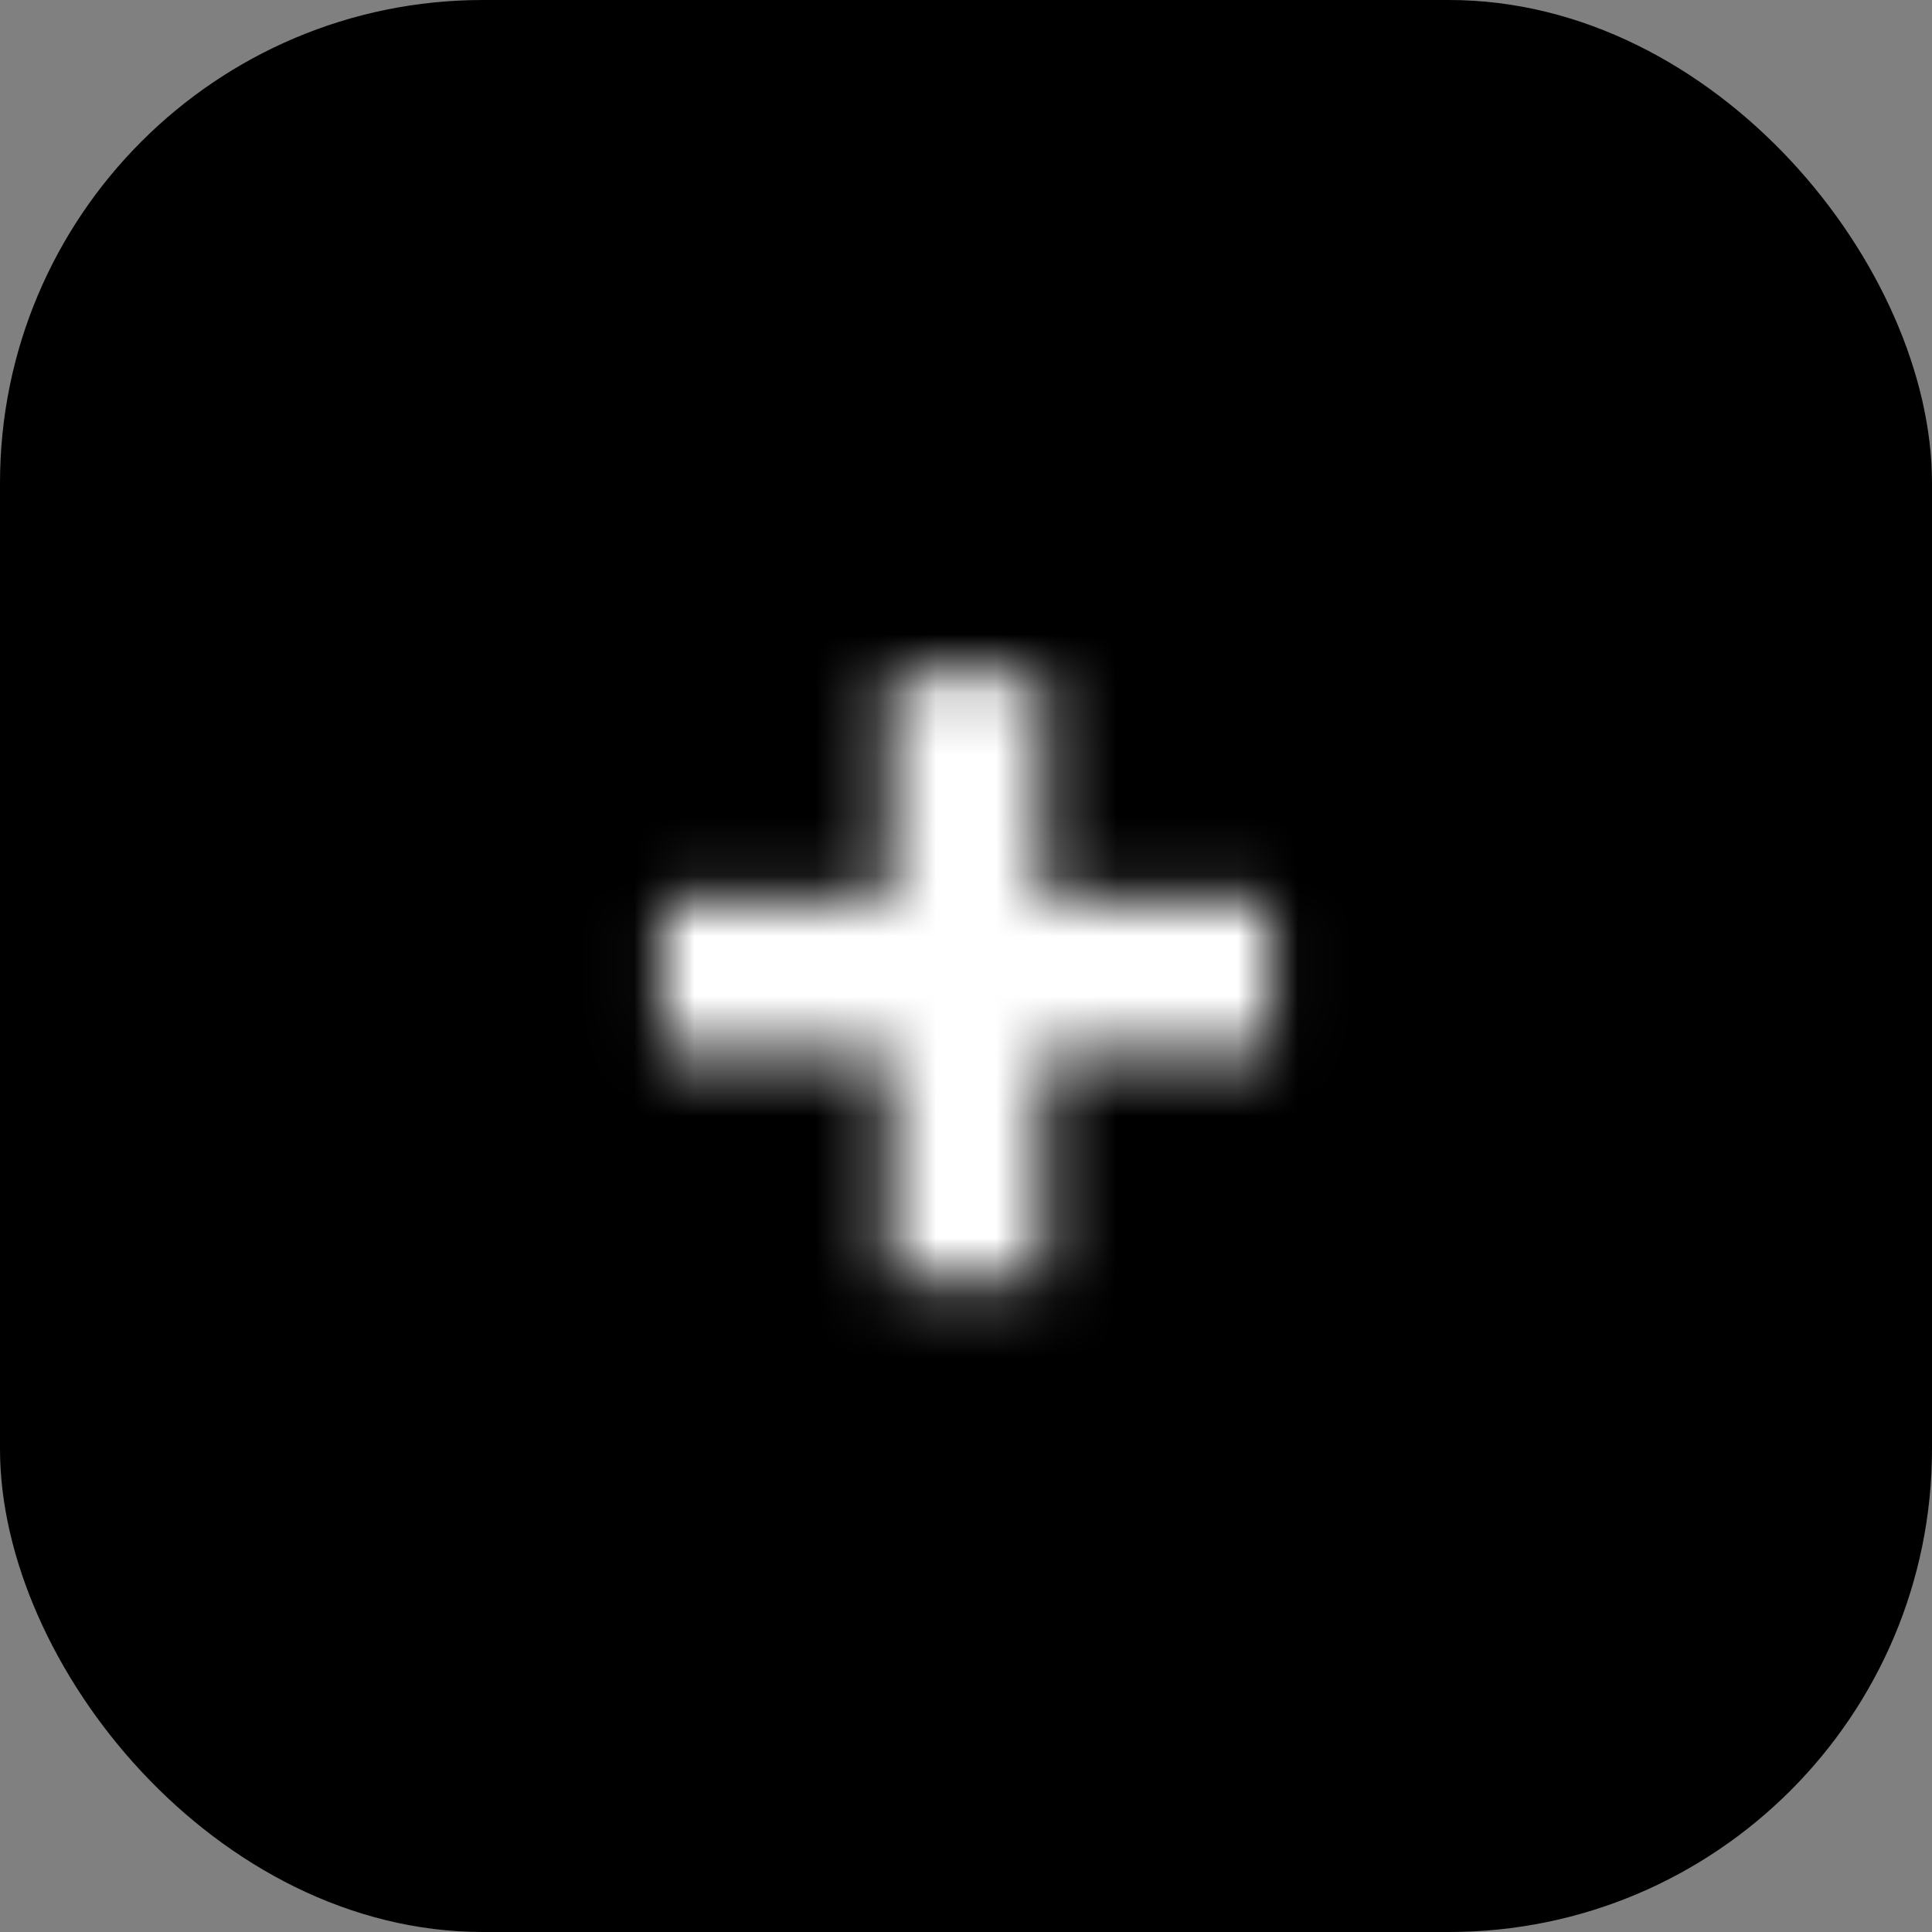 <svg width="32" height="32" viewBox="0 0 32 32" fill="none" xmlns="http://www.w3.org/2000/svg">
<rect x="0" y="0" width="32" height="32" fill="#808080" stroke="none"/>
<g clip-path="url(#clip0_202_4)">
<rect width="32" height="32" rx="8" fill="black"/>
<mask id="path-2-inside-1_202_4" fill="white">
<path d="M14.729 21.212V11.155H17.271V21.212H14.729ZM10.972 17.454V14.912H21.028V17.454H10.972Z"/>
</mask>
<path d="M14.729 21.212H12.229V23.712H14.729V21.212ZM14.729 11.155V8.655H12.229V11.155H14.729ZM17.271 11.155H19.771V8.655H17.271V11.155ZM17.271 21.212V23.712H19.771V21.212H17.271ZM10.972 17.454H8.472V19.954H10.972V17.454ZM10.972 14.912V12.412H8.472V14.912H10.972ZM21.028 14.912H23.528V12.412H21.028V14.912ZM21.028 17.454V19.954H23.528V17.454H21.028ZM17.229 21.212V11.155H12.229V21.212H17.229ZM14.729 13.655H17.271V8.655H14.729V13.655ZM14.771 11.155V21.212H19.771V11.155H14.771ZM17.271 18.712H14.729V23.712H17.271V18.712ZM13.472 17.454V14.912H8.472V17.454H13.472ZM10.972 17.412H21.028V12.412H10.972V17.412ZM18.528 14.912V17.454H23.528V14.912H18.528ZM21.028 14.954H10.972V19.954H21.028V14.954Z" fill="white" mask="url(#path-2-inside-1_202_4)"/>
</g>
<defs>
<clipPath id="clip0_202_4">
<rect width="32" height="32" fill="white"/>
</clipPath>
</defs>
</svg>
